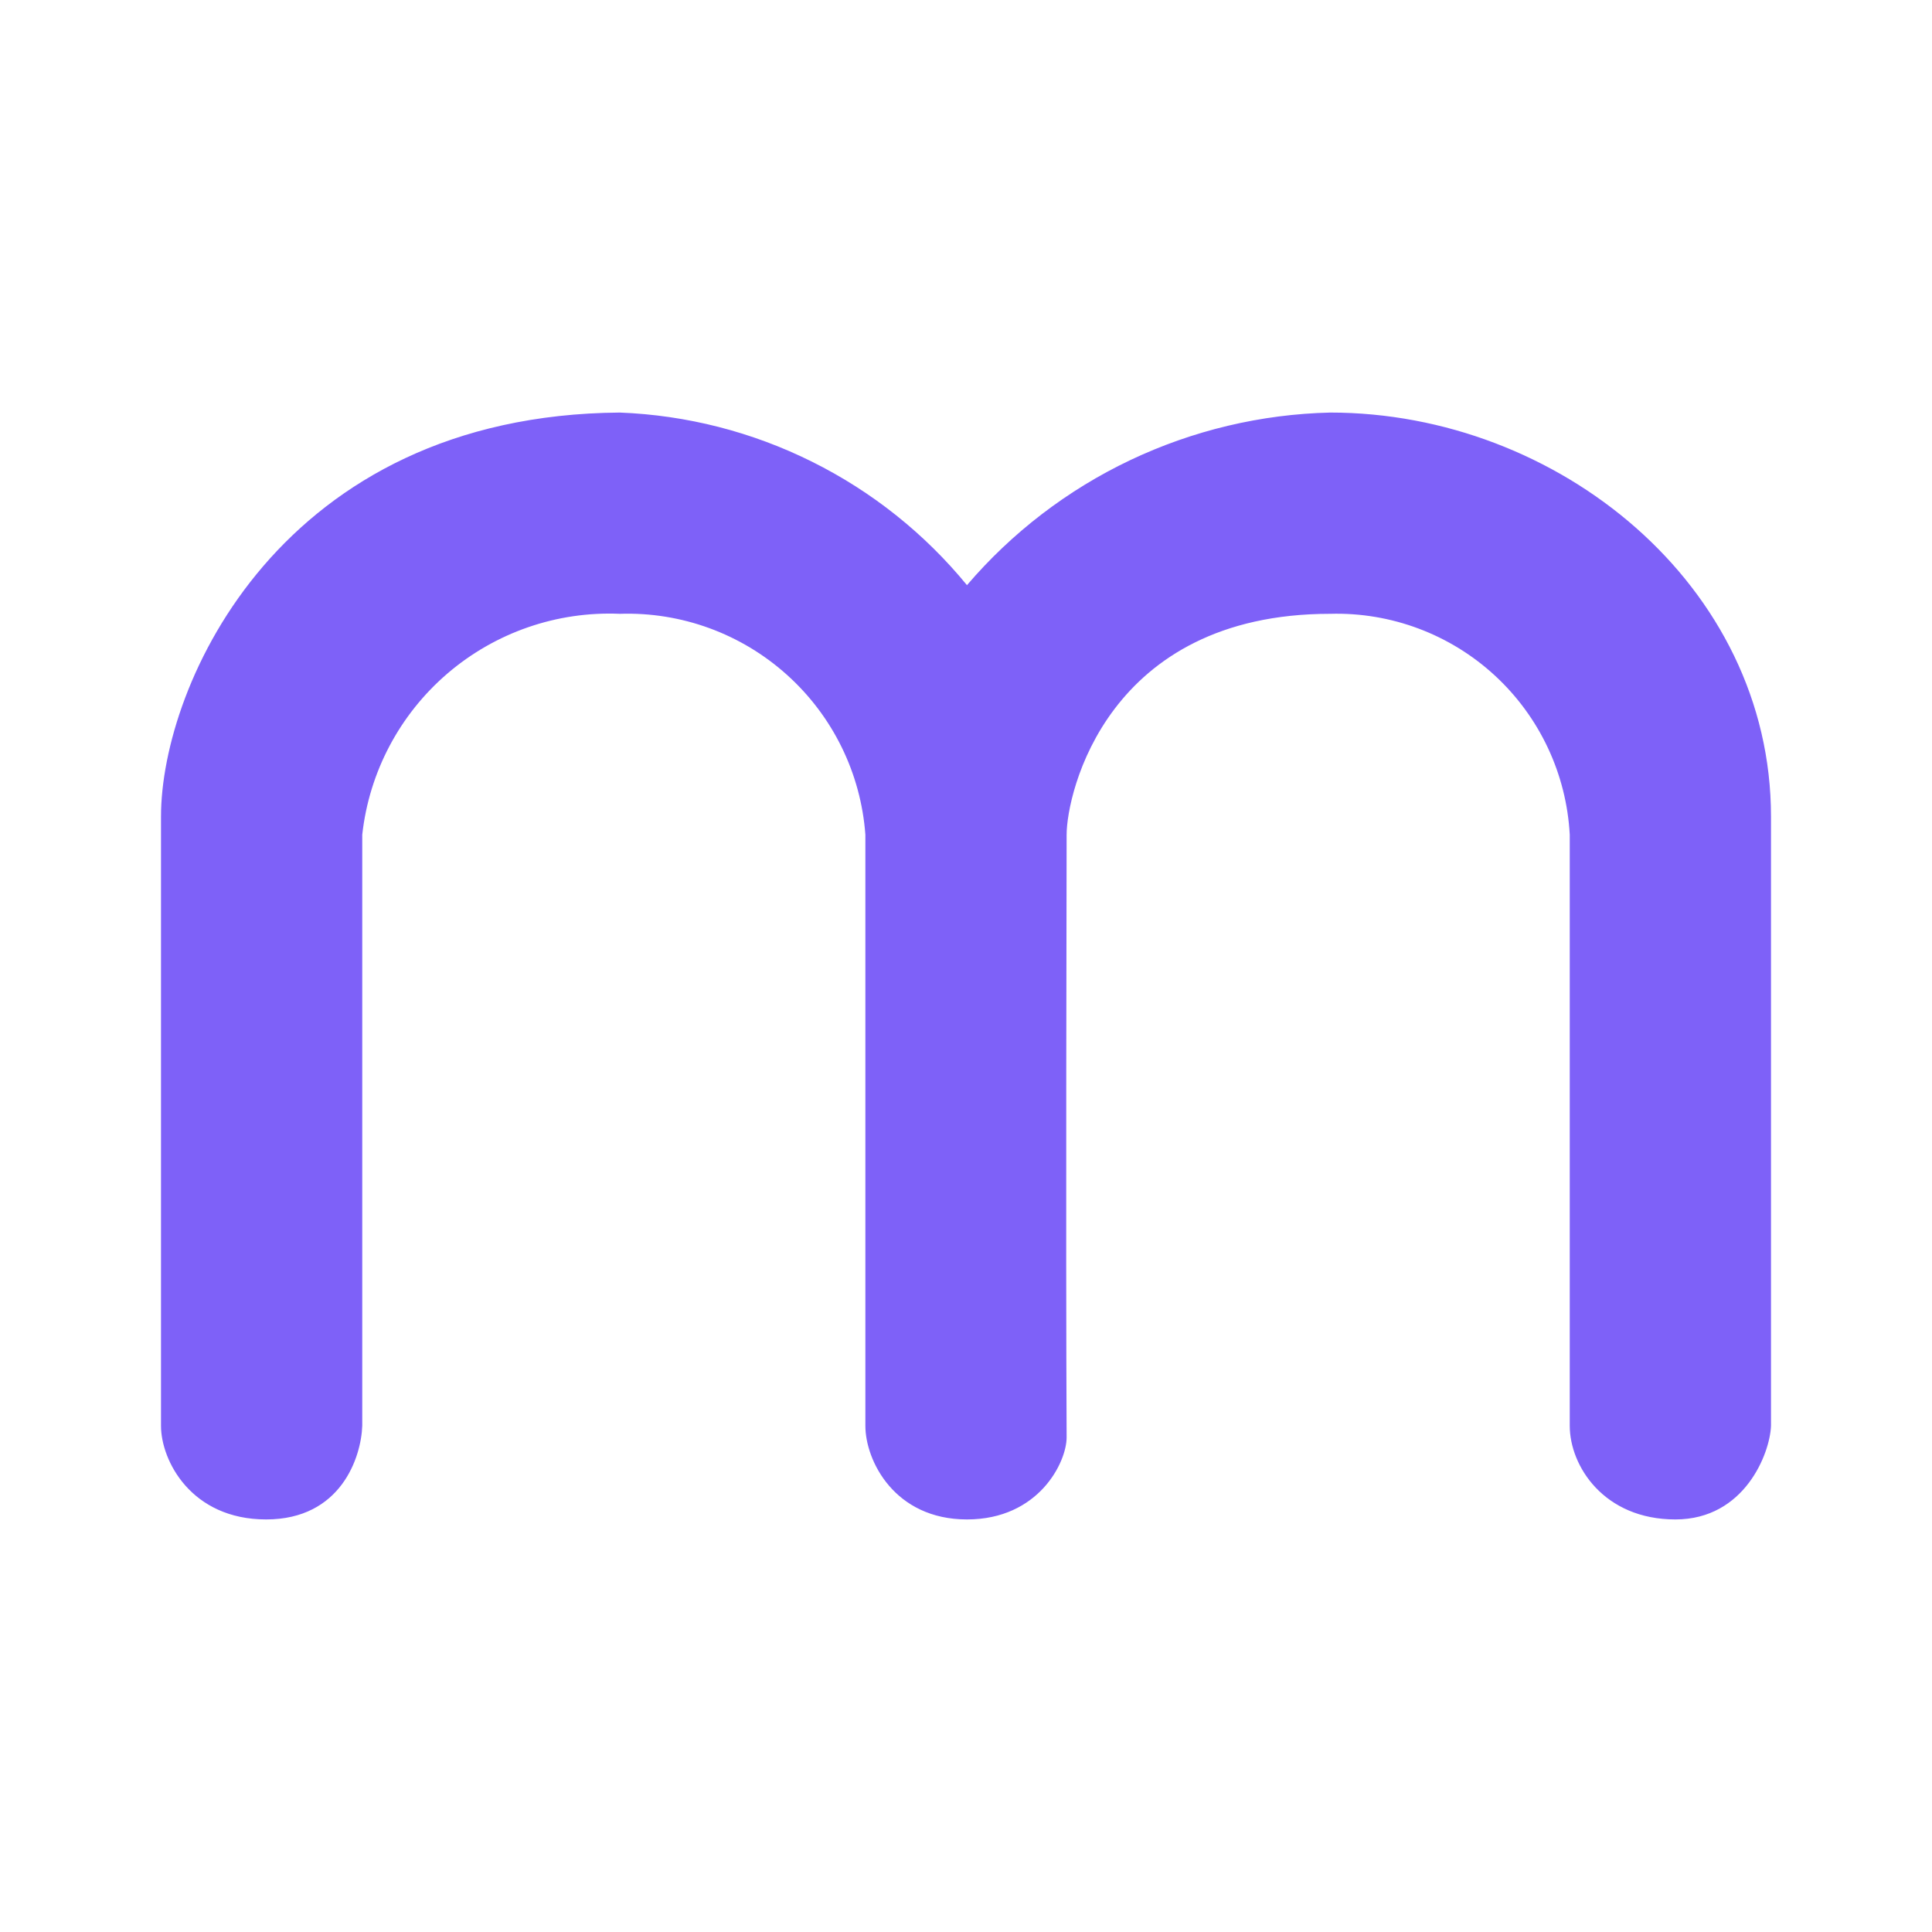 <svg width="24" height="24" viewBox="0 0 24 24" fill="none" xmlns="http://www.w3.org/2000/svg">
<path d="M2 10.144V17.712C2 18.144 2.375 18.875 3.306 18.875C4.237 18.875 4.487 18.1 4.5 17.712V10.369C4.586 9.591 4.965 8.875 5.559 8.366C6.153 7.857 6.918 7.592 7.7 7.625C8.464 7.6 9.208 7.872 9.777 8.384C10.345 8.895 10.694 9.606 10.75 10.369V17.712C10.75 18.144 11.112 18.875 12.012 18.875C12.906 18.875 13.25 18.162 13.25 17.856C13.238 15.469 13.25 10.631 13.25 10.369C13.25 9.856 13.75 7.625 16.525 7.625C17.281 7.604 18.015 7.88 18.57 8.392C19.126 8.905 19.459 9.614 19.5 10.369V17.712C19.5 18.212 19.925 18.875 20.812 18.875C21.675 18.875 21.988 18.05 22 17.712V10.144C22 7.269 19.35 5.125 16.525 5.125C15.664 5.145 14.818 5.347 14.04 5.716C13.263 6.085 12.572 6.614 12.012 7.269C11.486 6.627 10.829 6.104 10.086 5.735C9.343 5.365 8.529 5.157 7.7 5.125C3.494 5.156 2 8.5 2 10.144Z" fill="#7E61F8"/>
</svg>
